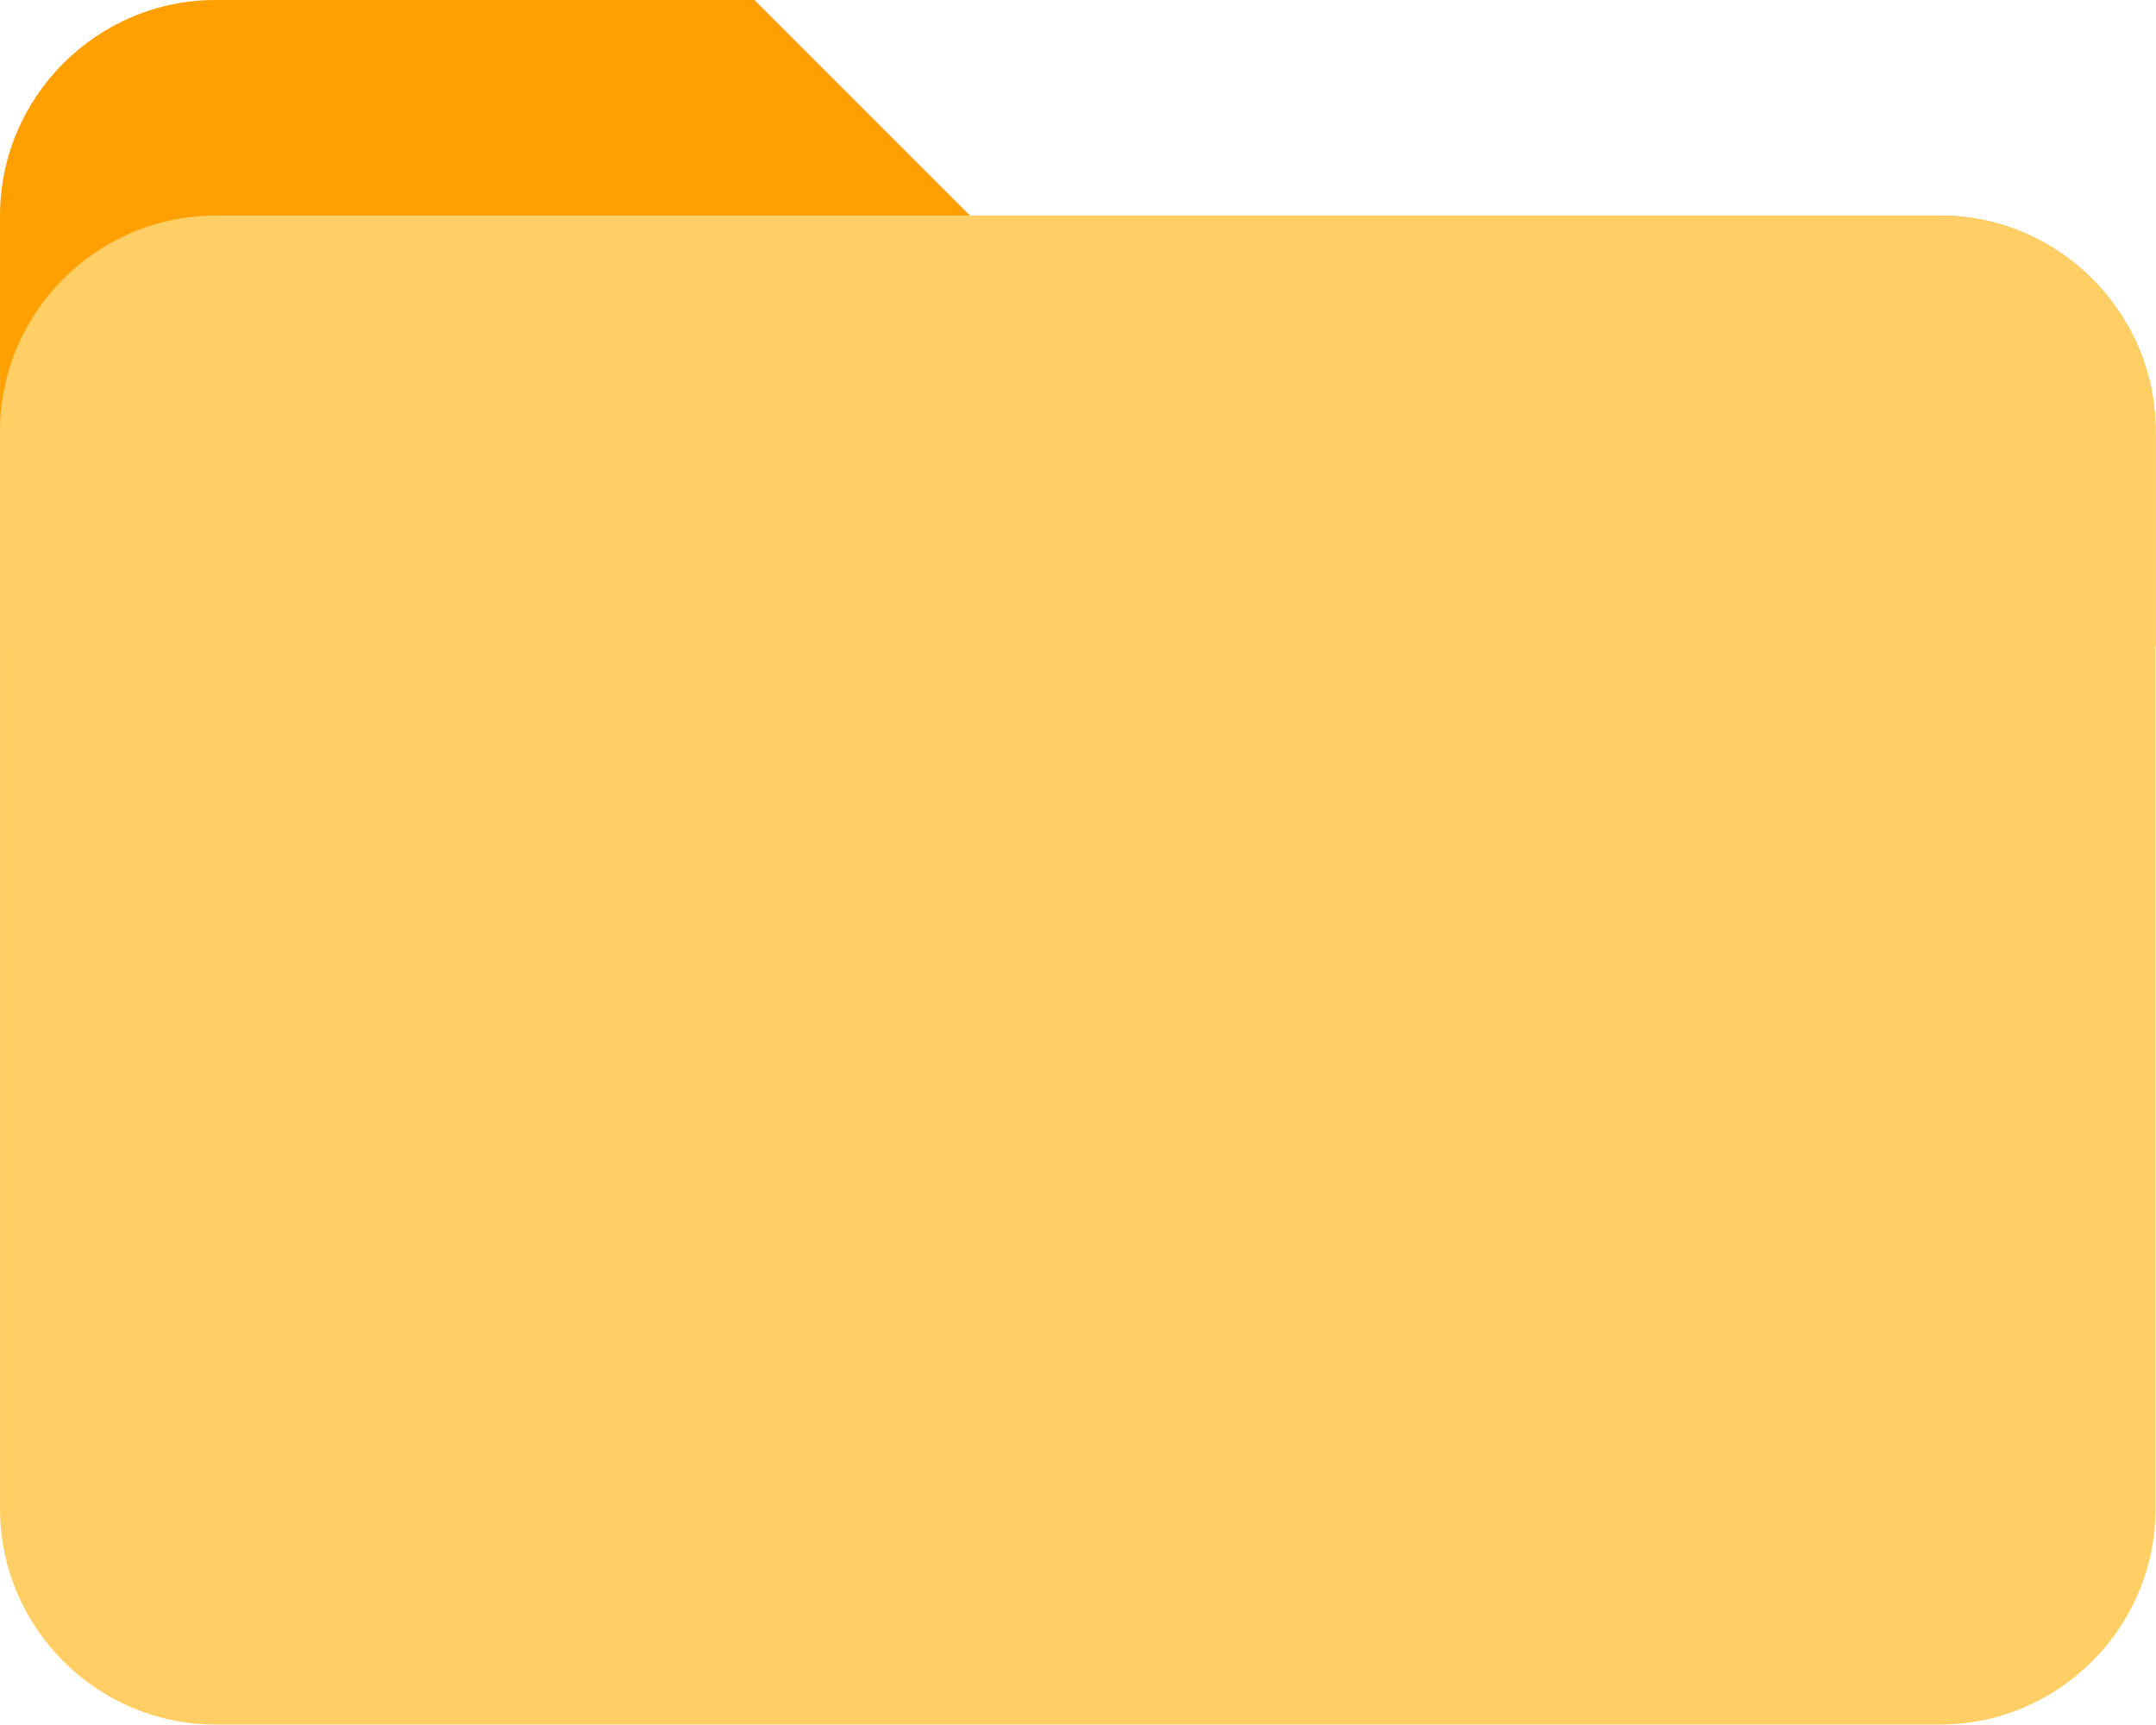 <?xml version="1.0" encoding="UTF-8" standalone="no"?>
<!-- Created with Inkscape (http://www.inkscape.org/) -->

<svg
   width="17.179mm"
   height="13.744mm"
   viewBox="0 0 17.179 13.744"
   version="1.1"
   id="svg1"
   xml:space="preserve"
   xmlns="http://www.w3.org/2000/svg"
   xmlns:svg="http://www.w3.org/2000/svg"><defs
     id="defs1" /><g
     id="layer1"
     transform="translate(-127.576,-182.979)"><g
       id="g47"
       transform="matrix(0.125,0,0,0.125,131.164,185.622)"><g
         id="g61"><g
           id="g35"
           transform="matrix(3.435,0,0,3.435,-42.442,-48.625)"><path
             fill="#ffa000"
             d="M 40,12 H 22 L 18,8 H 8 C 5.8,8 4,9.8 4,12 v 8 h 40 v -4 c 0,-2.2 -1.8,-4 -4,-4 z"
             id="path1-6" /><g
             id="g56"><path
               fill="#ffca28"
               d="M 40,12 H 8 c -2.2,0 -4,1.8 -4,4 v 20 c 0,2.2 1.8,4 4,4 h 32 c 2.2,0 4,-1.8 4,-4 V 16 c 0,-2.2 -1.8,-4 -4,-4 z"
               id="path2-2"
               style="fill:#ffcf66;fill-opacity:1" /></g></g></g></g></g></svg>
